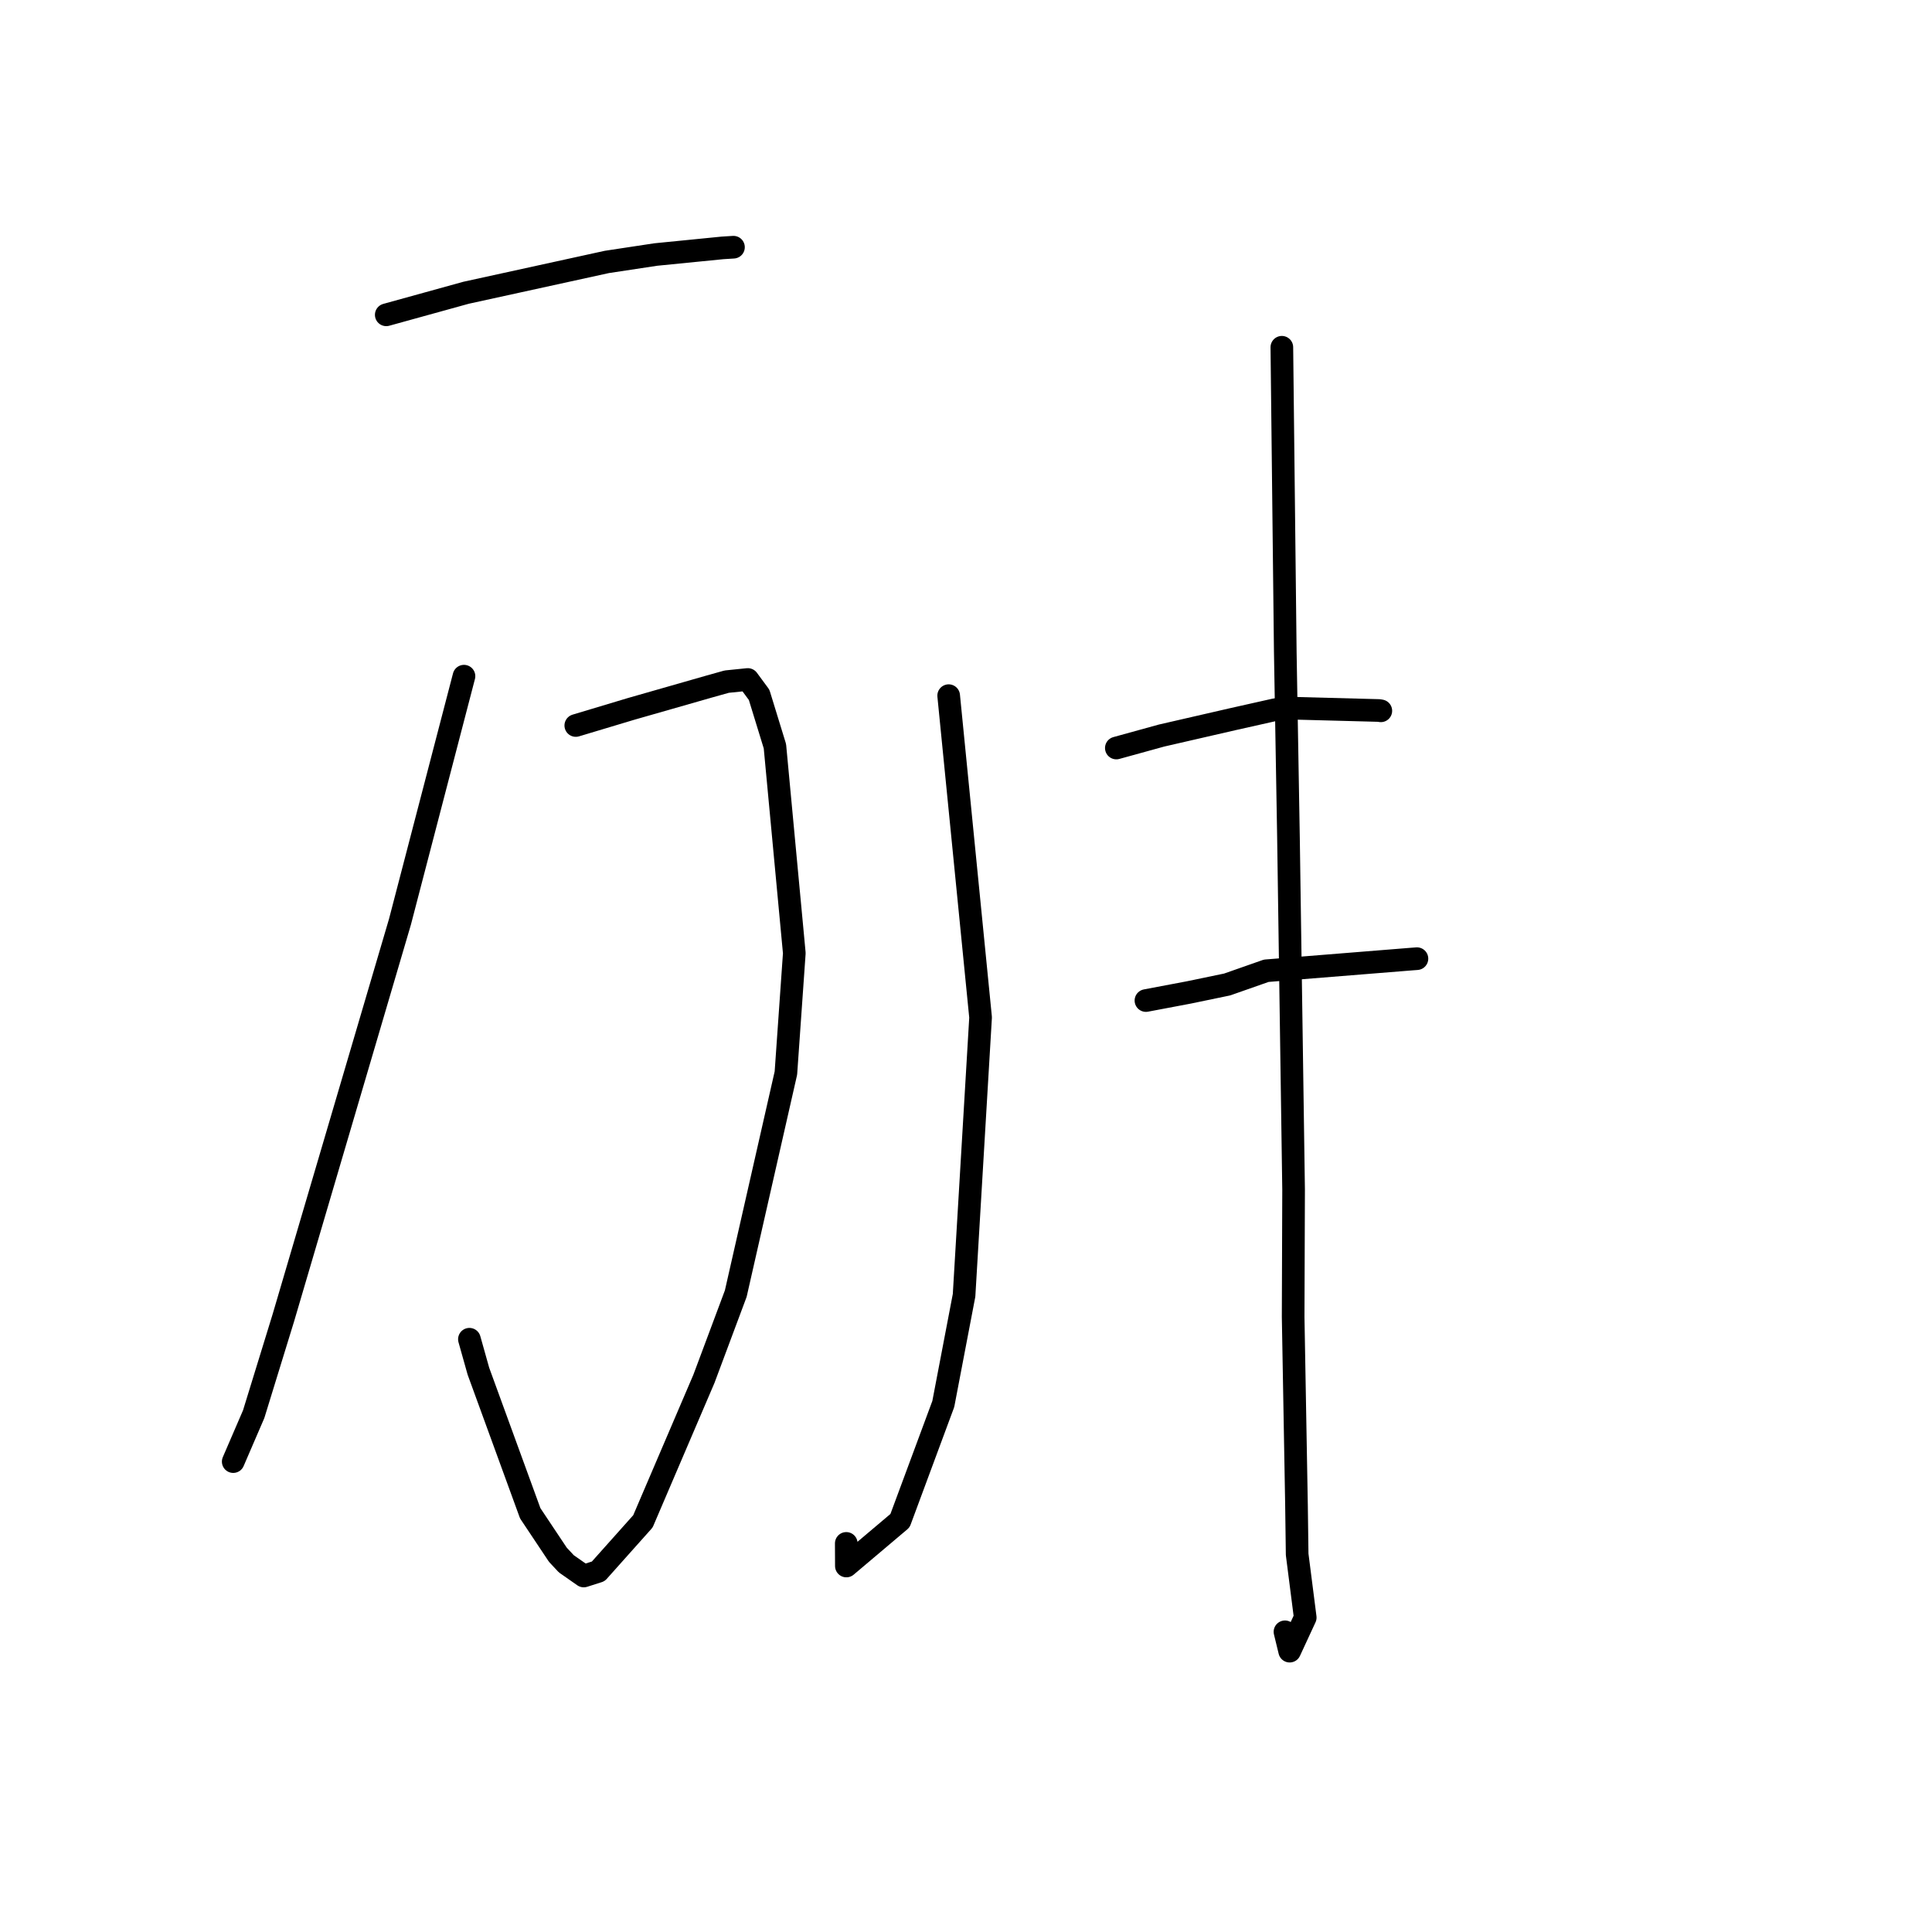 <?xml version="1.0" standalone="no"?>
    <svg width="256" height="256" xmlns="http://www.w3.org/2000/svg" version="1.1">
    <polyline stroke="black" stroke-width="3" stroke-linecap="round" fill="transparent" stroke-linejoin="round" points="51.181 41.716 61.756 38.792 80.414 34.707 86.889 33.726 95.726 32.848 97.055 32.765 97.178 32.757 97.189 32.756 " />
        <polyline stroke="black" stroke-width="3" stroke-linecap="round" fill="transparent" stroke-linejoin="round" points="76.295 96.133 83.605 93.938 94.008 90.961 96.293 90.321 99.088 90.035 100.586 92.067 102.68 98.878 105.25 126.299 104.136 142.186 97.493 171.41 93.27 182.71 85.19 201.588 79.274 208.215 77.351 208.828 75.039 207.212 73.92 206.013 70.259 200.52 63.391 181.69 62.199 177.455 " />
        <polyline stroke="black" stroke-width="3" stroke-linecap="round" fill="transparent" stroke-linejoin="round" points="61.48 89.597 52.995 122.151 37.546 174.617 33.615 187.382 31.15 193.098 30.903 193.67 " />
        <polyline stroke="black" stroke-width="3" stroke-linecap="round" fill="transparent" stroke-linejoin="round" points="125.704 92.177 129.933 134.816 127.744 171.635 124.991 186.036 119.255 201.5 112.149 207.504 112.135 204.509 " />
        <polyline stroke="black" stroke-width="3" stroke-linecap="round" fill="transparent" stroke-linejoin="round" points="147.92 99.117 153.9 97.467 163.402 95.283 168.865 94.058 170.209 93.814 182.714 94.145 182.967 94.187 " />
        <polyline stroke="black" stroke-width="3" stroke-linecap="round" fill="transparent" stroke-linejoin="round" points="151.843 132.578 157.524 131.504 162.604 130.449 167.785 128.631 187.012 127.085 187.567 127.043 187.724 127.031 187.752 127.028 " />
        <polyline stroke="black" stroke-width="3" stroke-linecap="round" fill="transparent" stroke-linejoin="round" points="169.852 46.014 170.306 86.388 170.729 110.974 171.408 157.648 171.349 174.494 171.792 199.431 171.88 205.964 172.95 214.335 170.889 218.786 170.266 216.223 " />
        </svg>